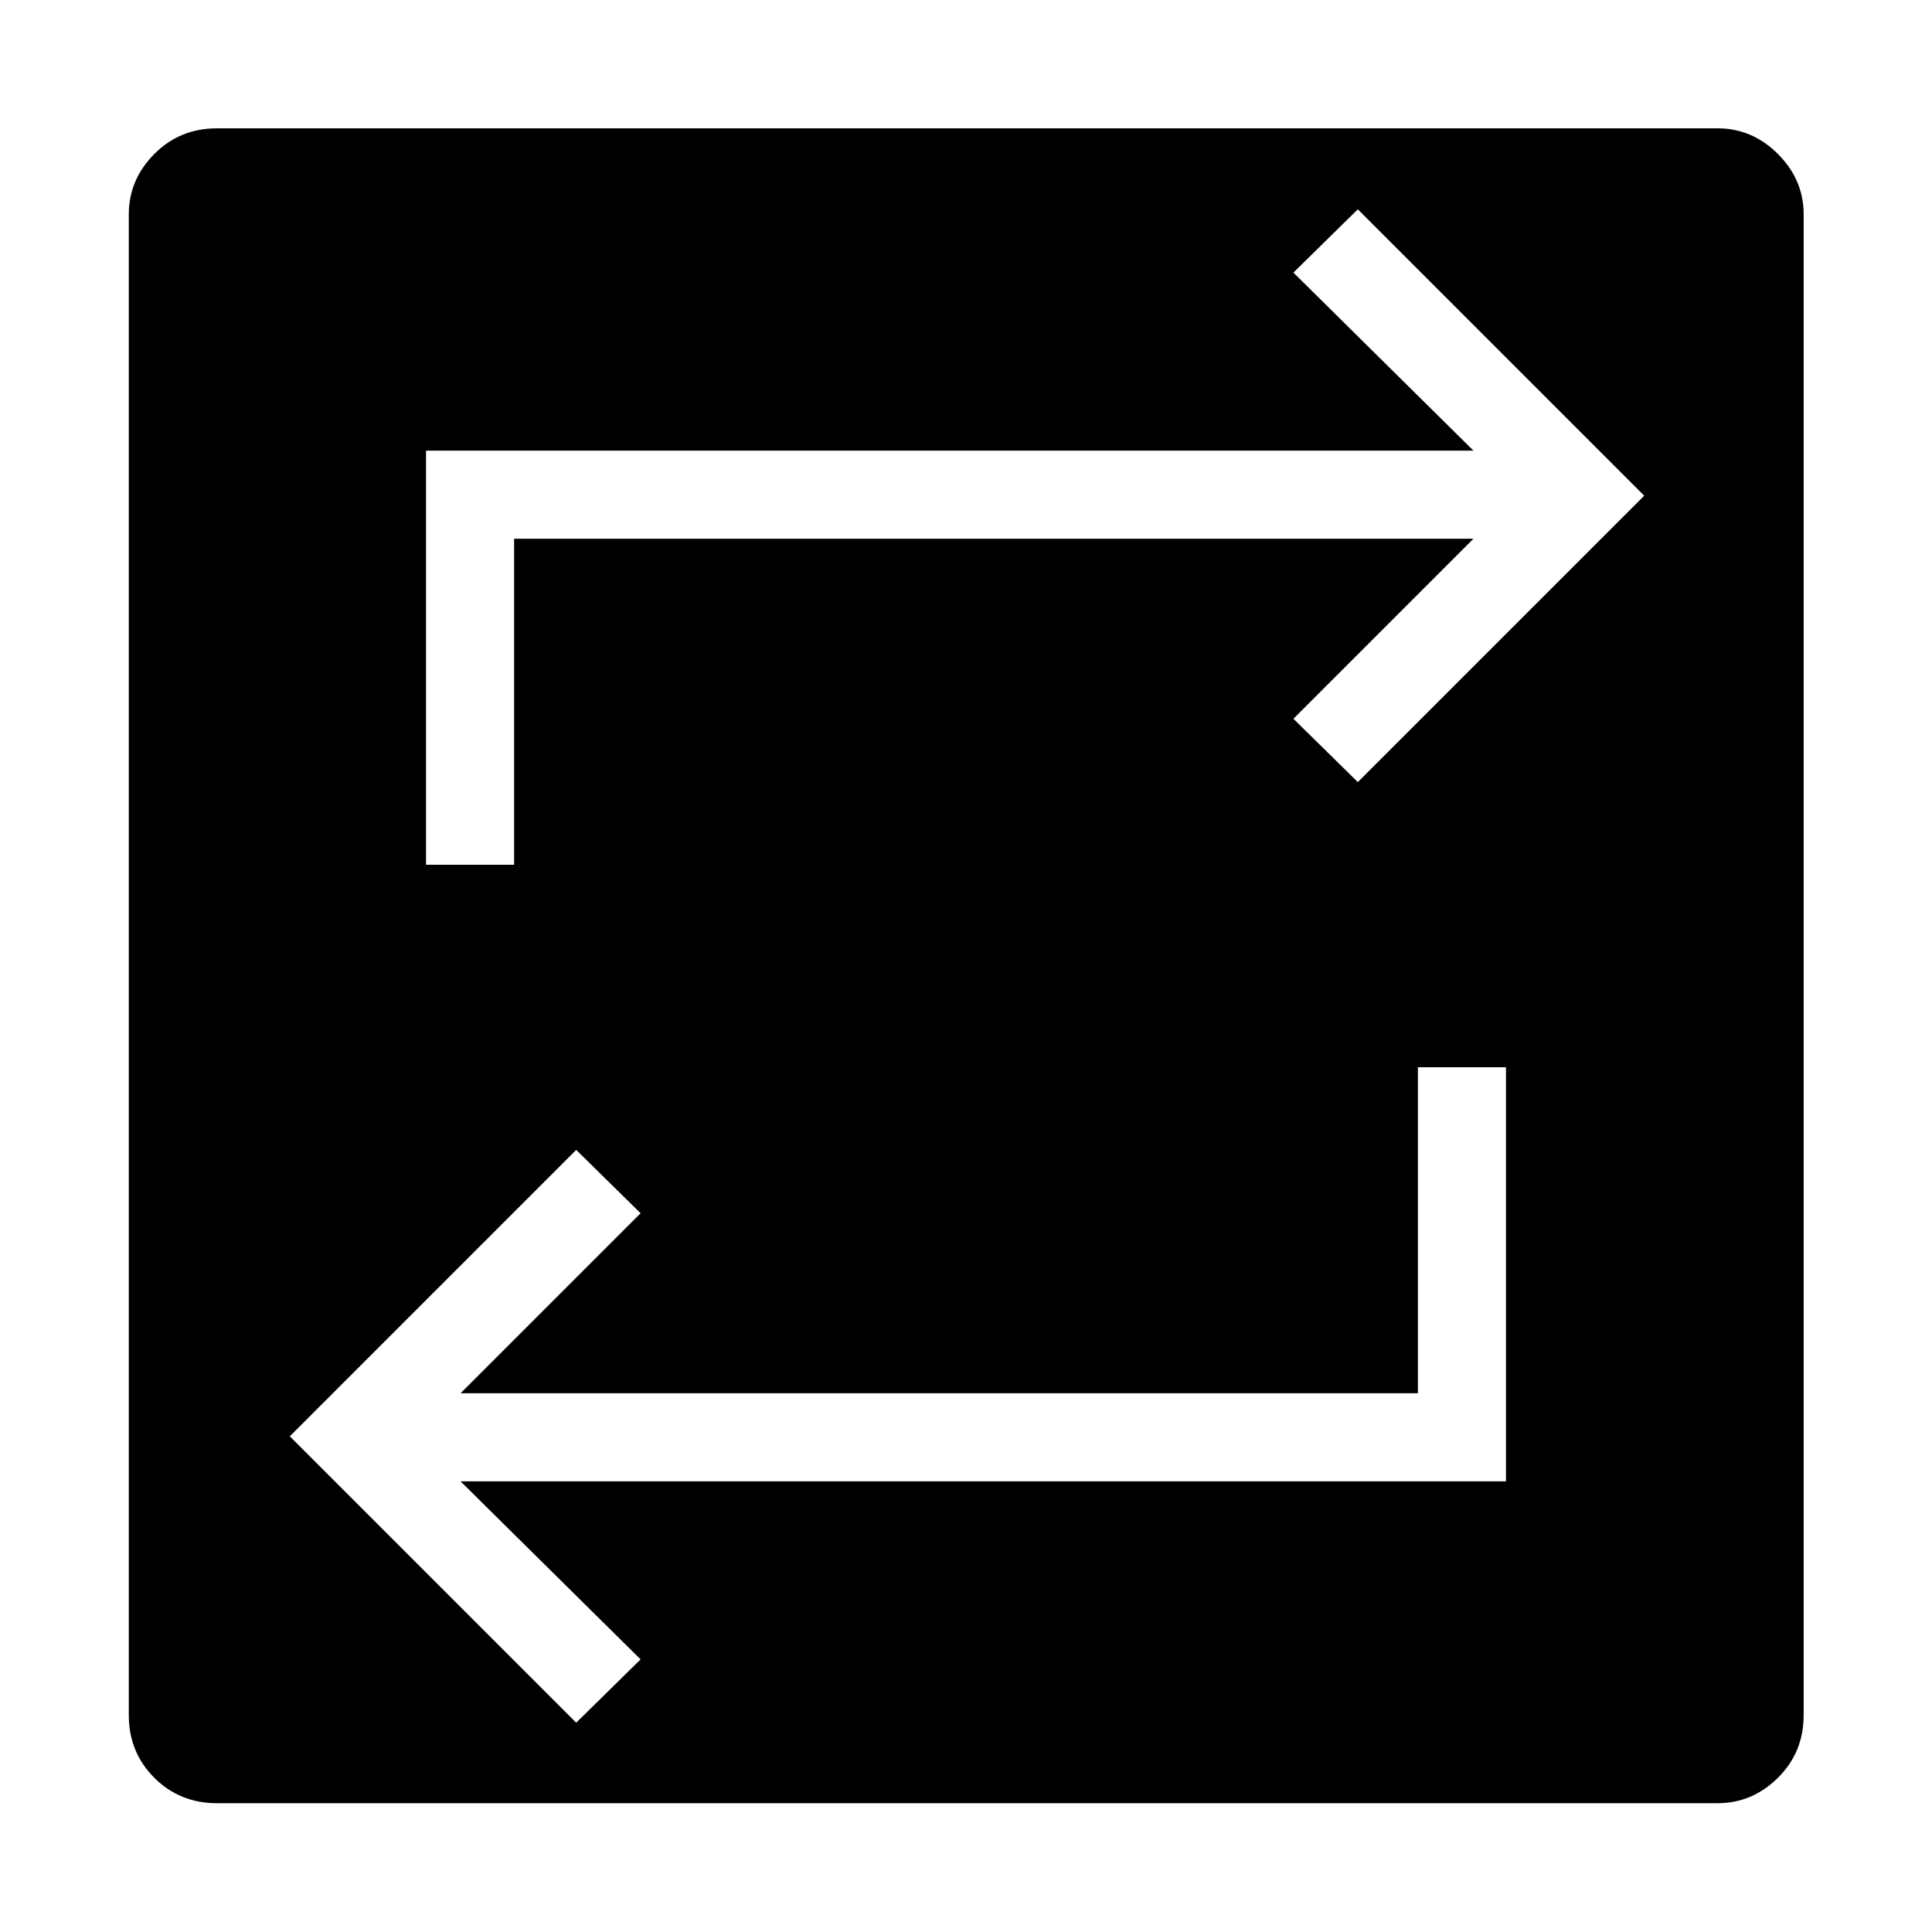 <svg xmlns="http://www.w3.org/2000/svg" height="48" viewBox="0 -960 960 960" width="48"><path d="M107.77-64q-18.46 0-31.12-12.65Q64-89.31 64-107.77v-745.69q0-17.23 12.65-30 12.66-12.77 31.12-12.77h745.69q17.23 0 30 12.77t12.77 30v745.69q0 18.46-12.77 31.12Q870.69-64 853.46-64H107.77Zm178.54-40 32-31.46-89.46-88.46h519.46v-205.77h-43.77v162H228.85l89.46-89.46-32-31.47L144-246.31 286.31-104Zm-74.62-426.31h43.77v-162h476.69l-89.46 89.46 32 31.47L817-713.69 674.69-856l-32 31.46 89.46 88.46H211.69v205.77Z"/></svg>